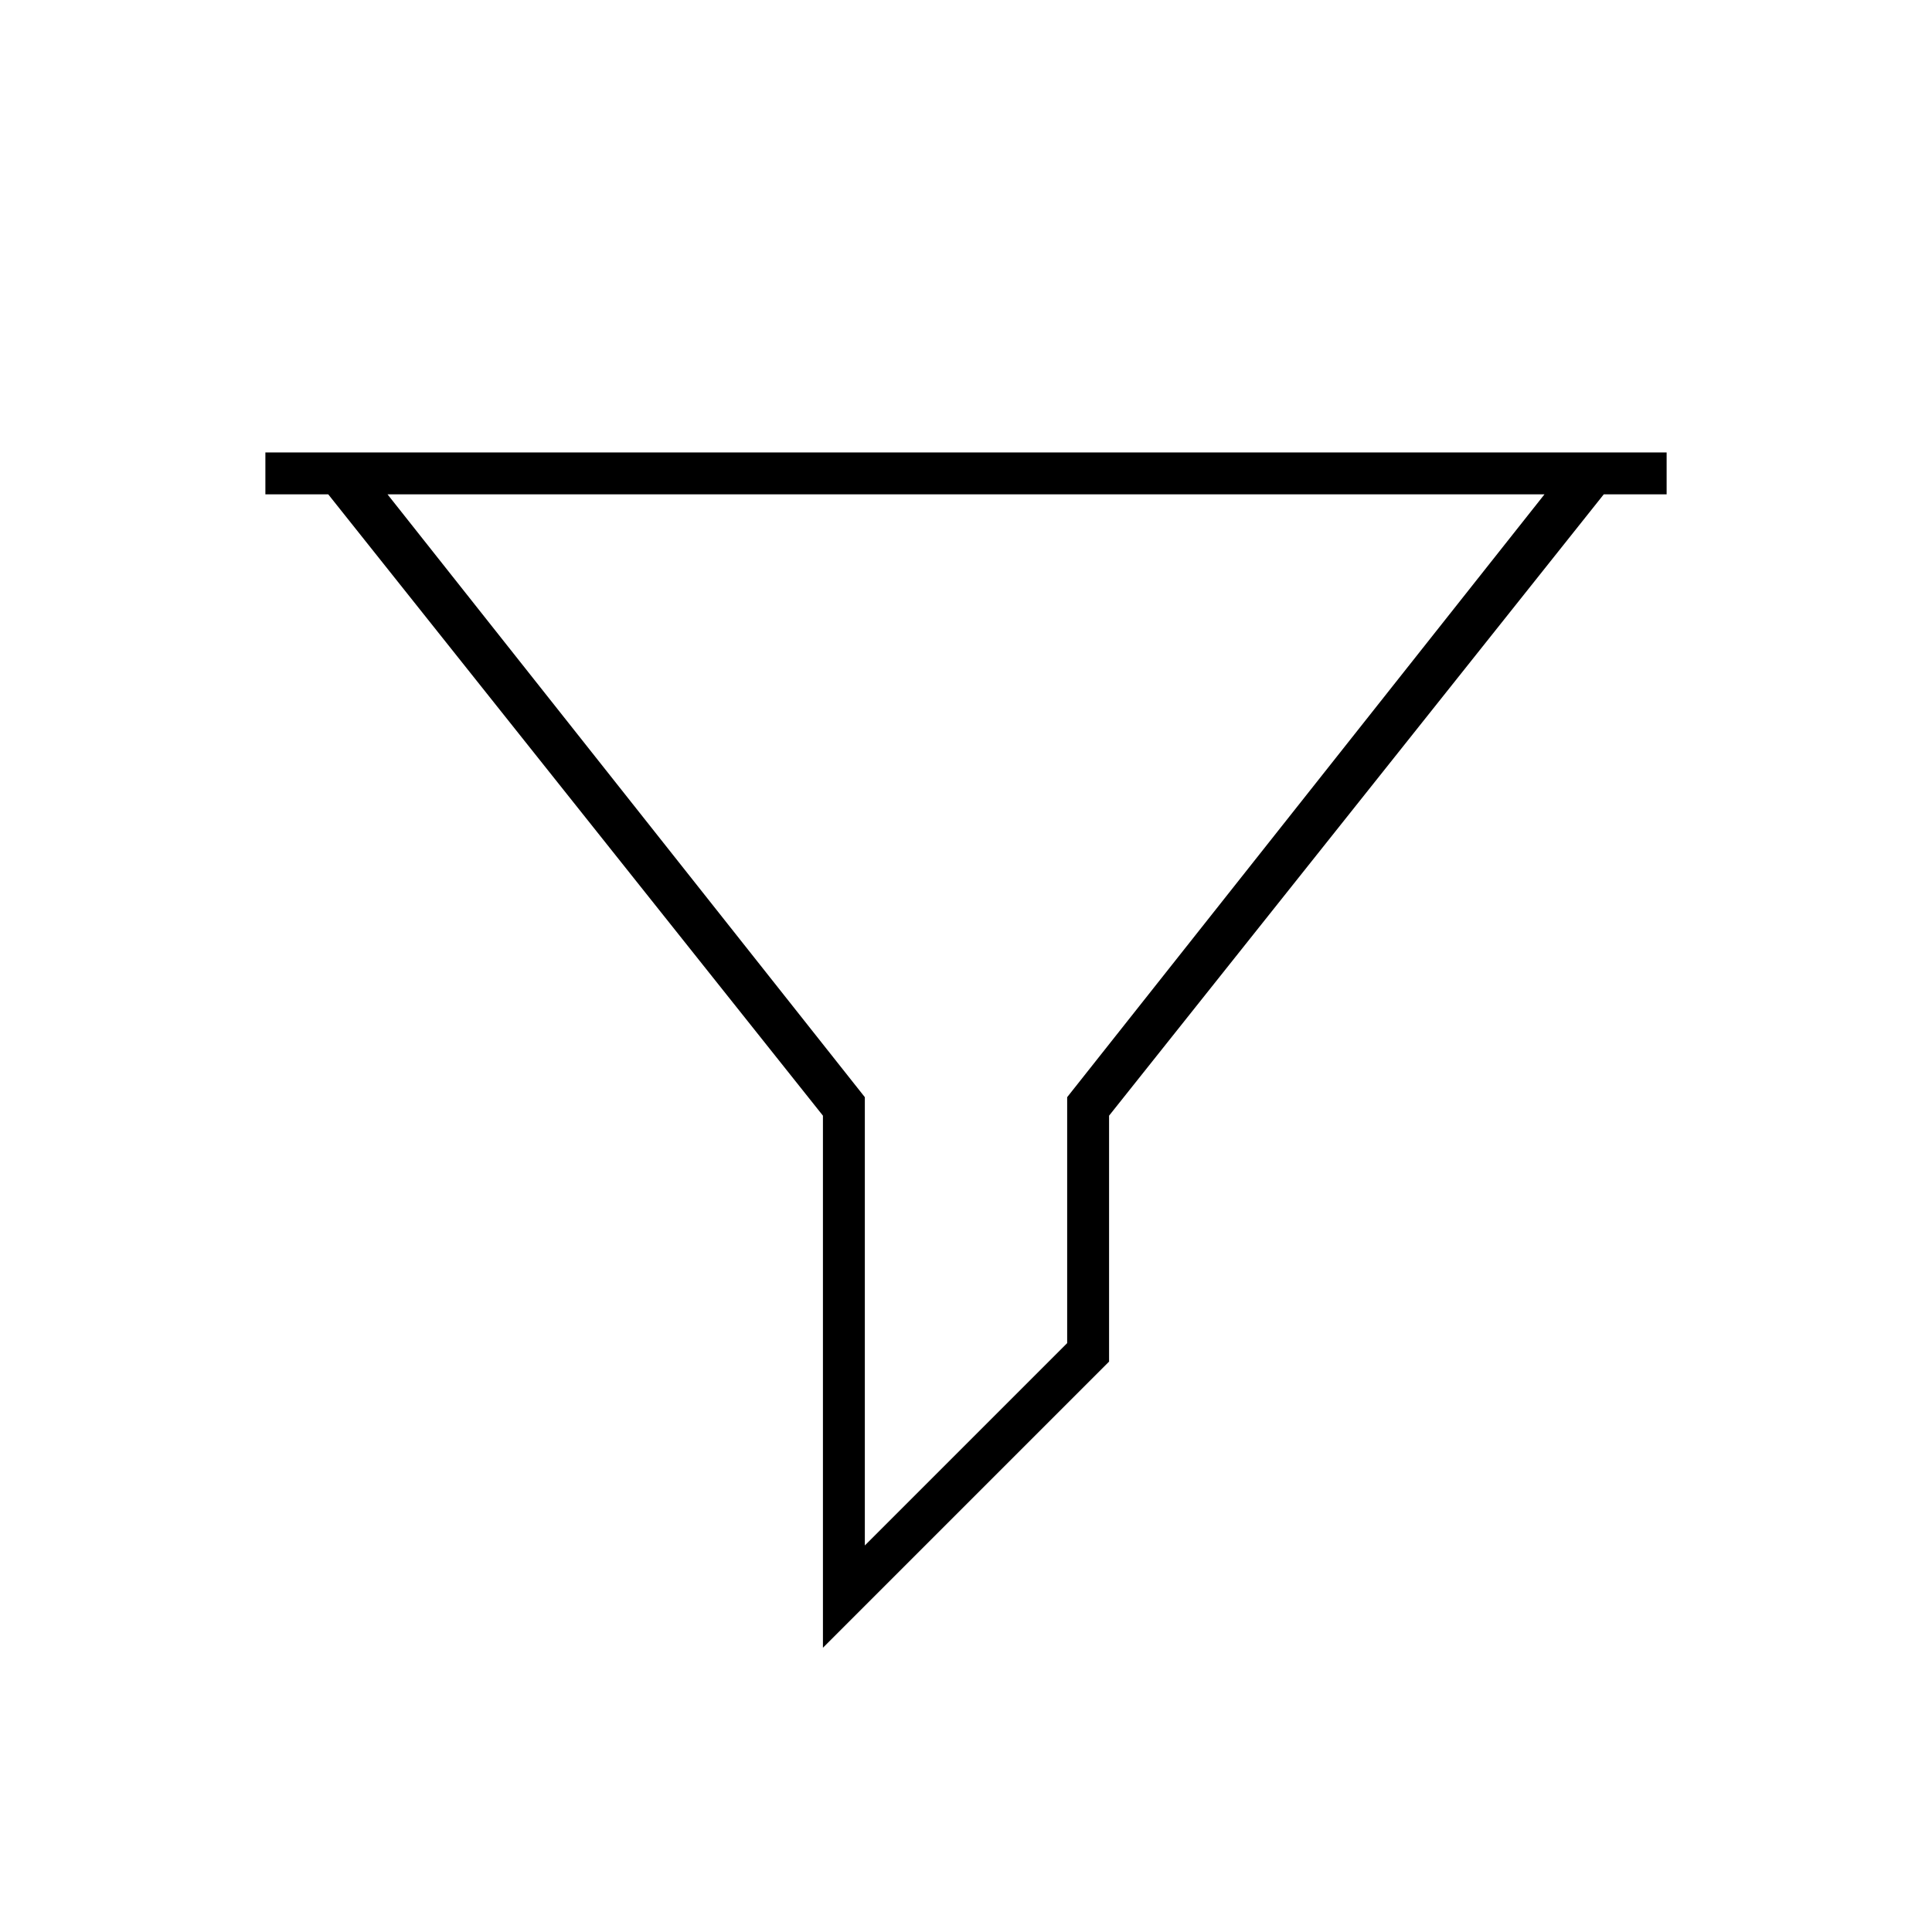<?xml version="1.0" encoding="UTF-8"?>
<!DOCTYPE svg PUBLIC "-//W3C//DTD SVG 1.1//EN" "http://www.w3.org/Graphics/SVG/1.1/DTD/svg11.dtd">
<!-- Creator: CorelDRAW X7 -->
<svg xmlns="http://www.w3.org/2000/svg" xml:space="preserve" width="1.024in" height="1.024in" version="1.1" style="shape-rendering:geometricPrecision; text-rendering:geometricPrecision; image-rendering:optimizeQuality; fill-rule:evenodd; clip-rule:evenodd"
viewBox="0 0 10236 10236"
 xmlns:xlink="http://www.w3.org/1999/xlink">
 <defs>
  <style type="text/css">
   <![CDATA[
    .fil0 {fill:none}
    .fil1 {fill:black}
   ]]>
  </style>
 </defs>
 <g id="Layer_x0020_1">
  <g id="_2846288360688">
   <rect class="fil0" width="10236" height="10236"/>
   <path class="fil1" d="M5876 7214l0 -1303 2621 -3292 333 0 0 -222 -3712 0 -3712 0 0 222 333 0 2621 3292 0 2819 1516 -1516zm-758 -4595l3065 0 -2529 3194 0 1303 -1072 1072 0 -2375 -2529 -3194 3065 0z"/>
  </g>
 </g>
</svg>
